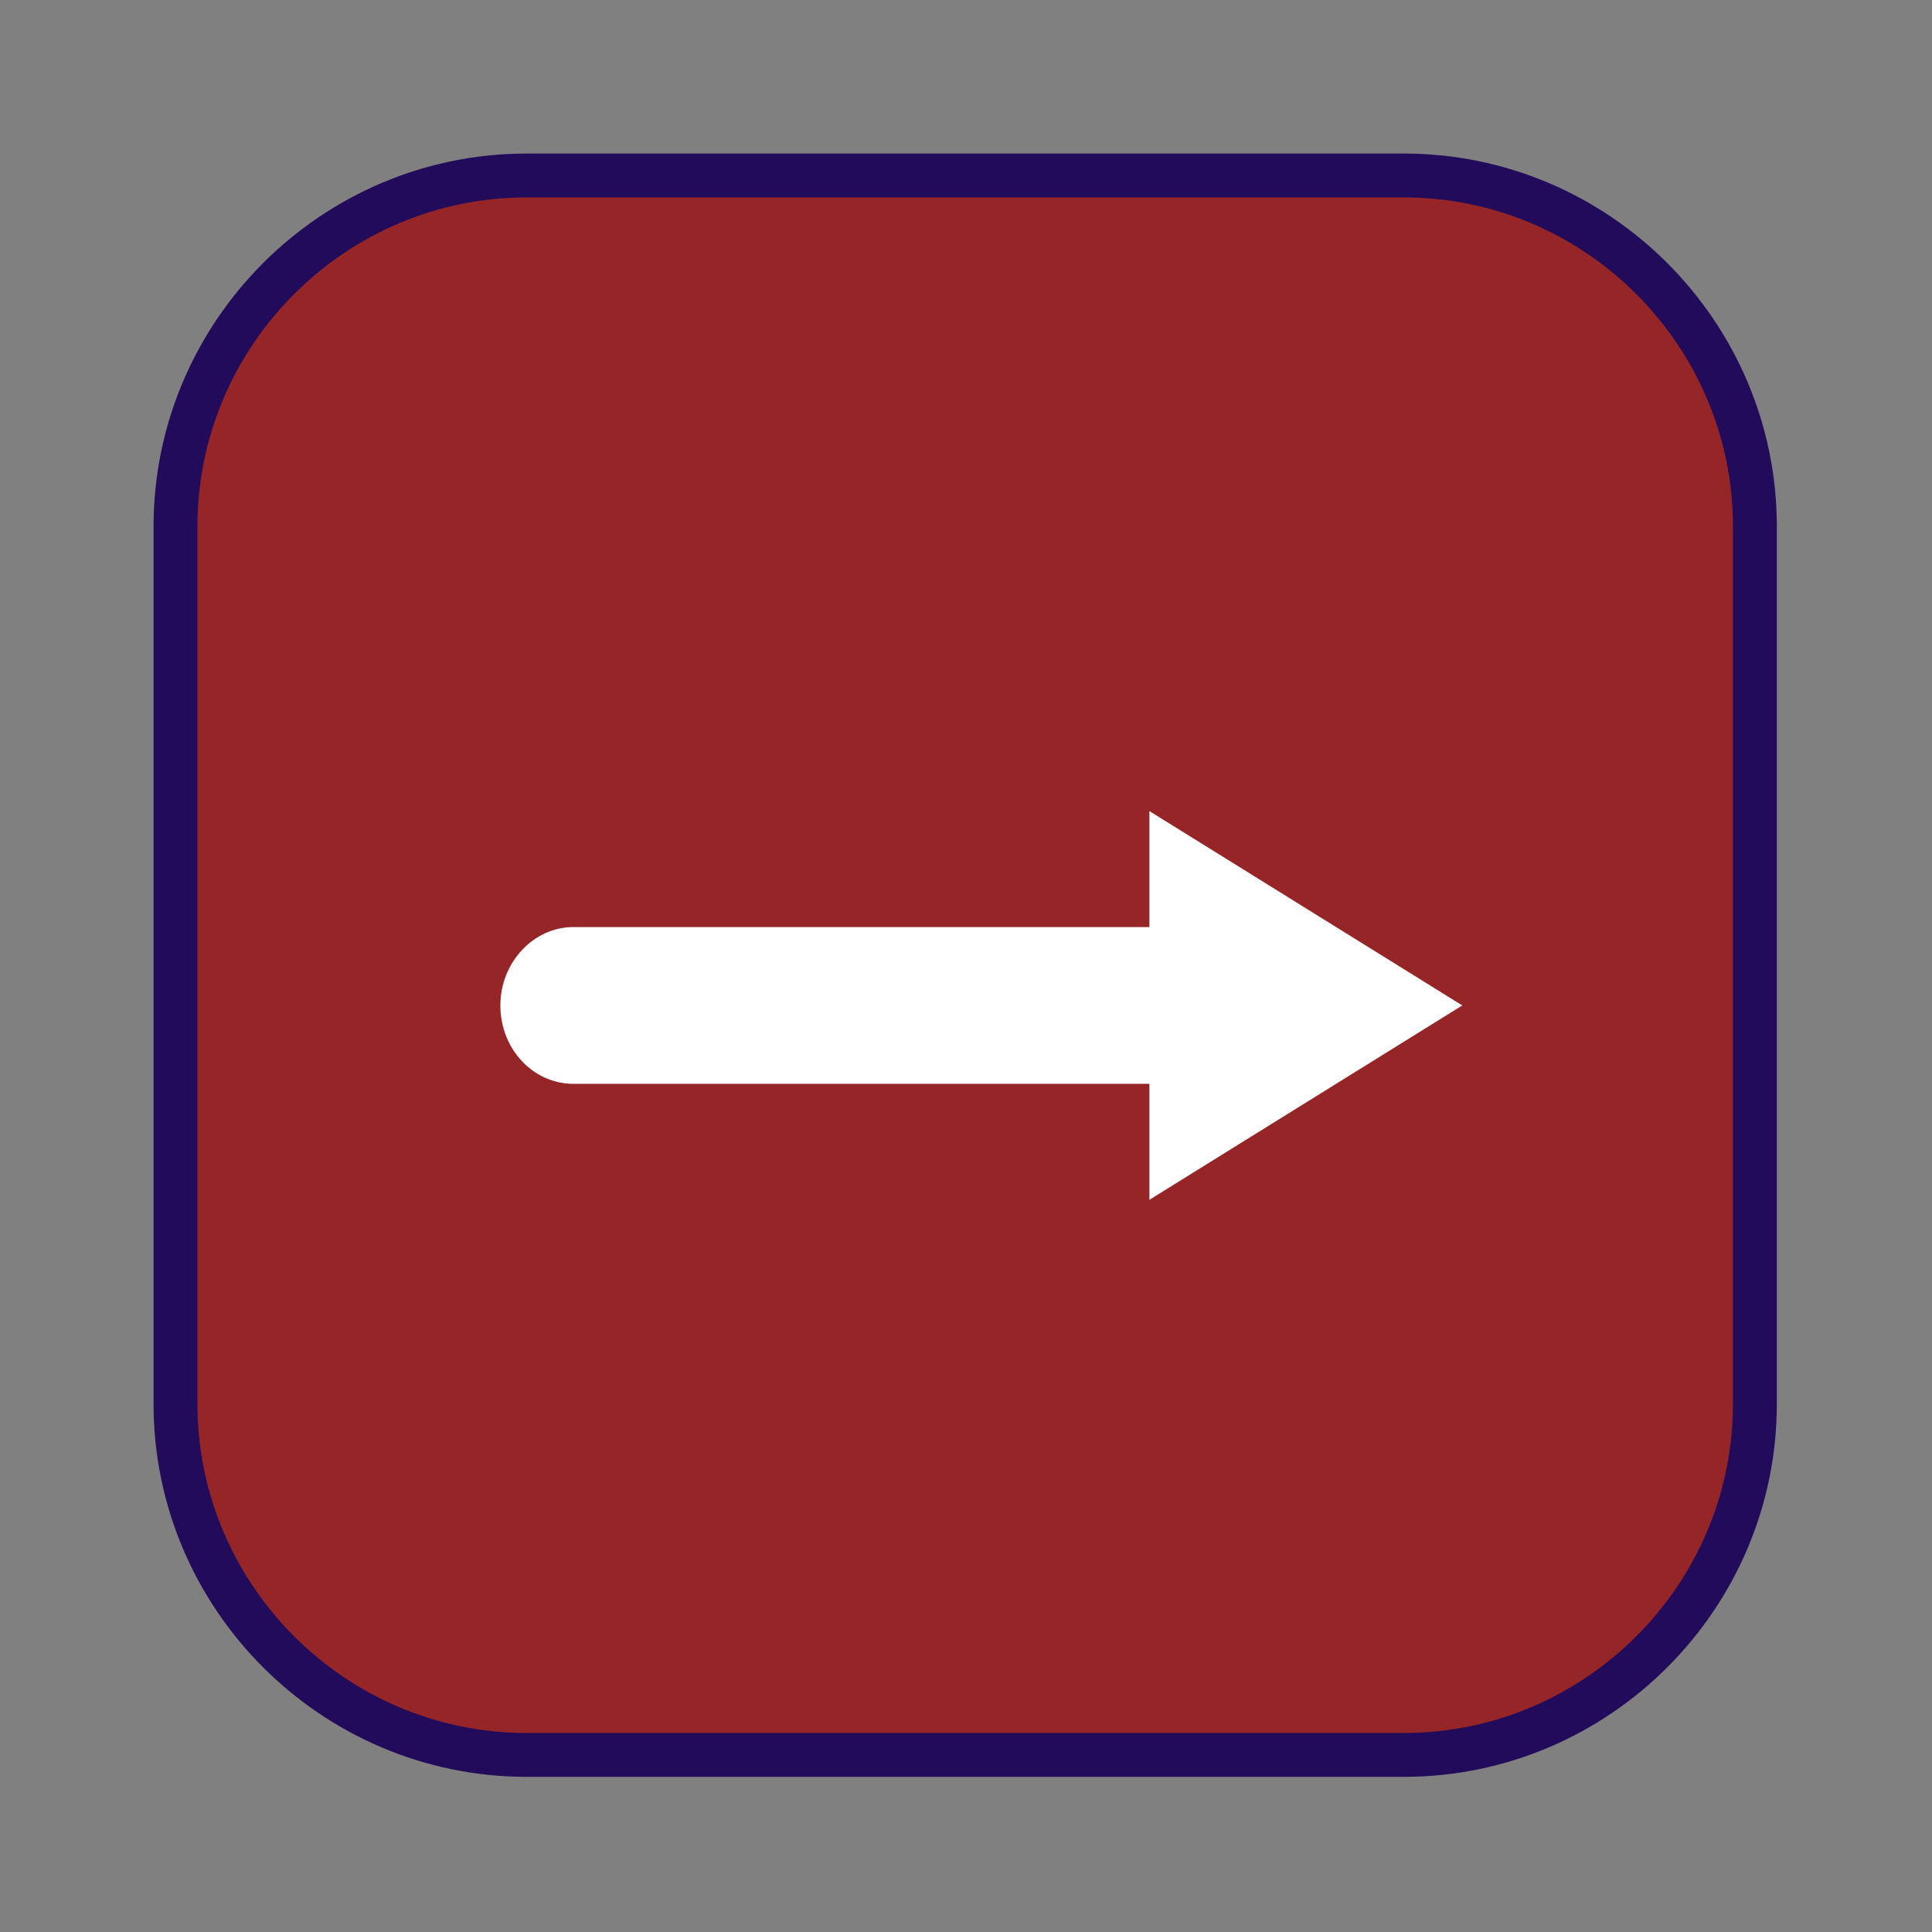 <?xml version="1.0" encoding="UTF-8"?>
<!DOCTYPE svg PUBLIC "-//W3C//DTD SVG 1.1//EN" "http://www.w3.org/Graphics/SVG/1.1/DTD/svg11.dtd">
<svg version="1.1" xmlns="http://www.w3.org/2000/svg" xmlns:xlink="http://www.w3.org/1999/xlink" width="24" height="24"  xml:space="preserve" id="maintainInfusionRateLate">
    <rect width="100%" height="100%" fill="#808080" stroke="none"/>
    <!-- Generated by PaintCode - http://www.paintcodeapp.com -->
    <g id="maintainInfusionRateLate-group">
        <g id="maintainInfusionRateLate-group2" transform="scale(2.18, 2.18)" >
            <rect id="maintainInfusionRateLate-rectangle" stroke="none" fill="rgb(149, 37, 39)" x="1" y="1" width="9" height="9" rx="2" />
            <path id="maintainInfusionRateLate-border" stroke="rgb(34, 11, 91)" stroke-width="0.25" stroke-miterlimit="10" fill="none" d="M 1,8 C 1,9.1 1.9,10 3,10 L 8,10 C 9.1,10 10,9.1 10,8 L 10,3 C 10,1.9 9.1,1 8,1 L 3,1 C 1.9,1 1,1.9 1,3 L 1,8 Z M 1,8" />
        </g>
    </g>
    <g id="maintainInfusionRateLate-group3" transform="" >
        <g id="maintainInfusionRateLate-group4" transform="translate(3.5, 6) scale(1.7, 1.18)" >
            <g id="maintainInfusionRateLate-group5" transform="scale(0.71, 1.1)" >
                <path id="maintainInfusionRateLate-bezier2" stroke="none" fill="rgb(255, 255, 255)" d="M 8.93,3.14 C 8.93,3.14 12.15,5 12.15,5 L 8.93,6.86 C 8.93,6.86 8.93,6.37 8.93,5.75 L 3,5.75 C 2.59,5.75 2.25,5.42 2.25,5 2.25,4.59 2.59,4.25 3,4.25 L 8.93,4.25 C 8.93,3.63 8.93,3.14 8.93,3.14 L 8.93,3.14 Z M 8.93,3.14" />
            </g>
        </g>
    </g>
</svg>
